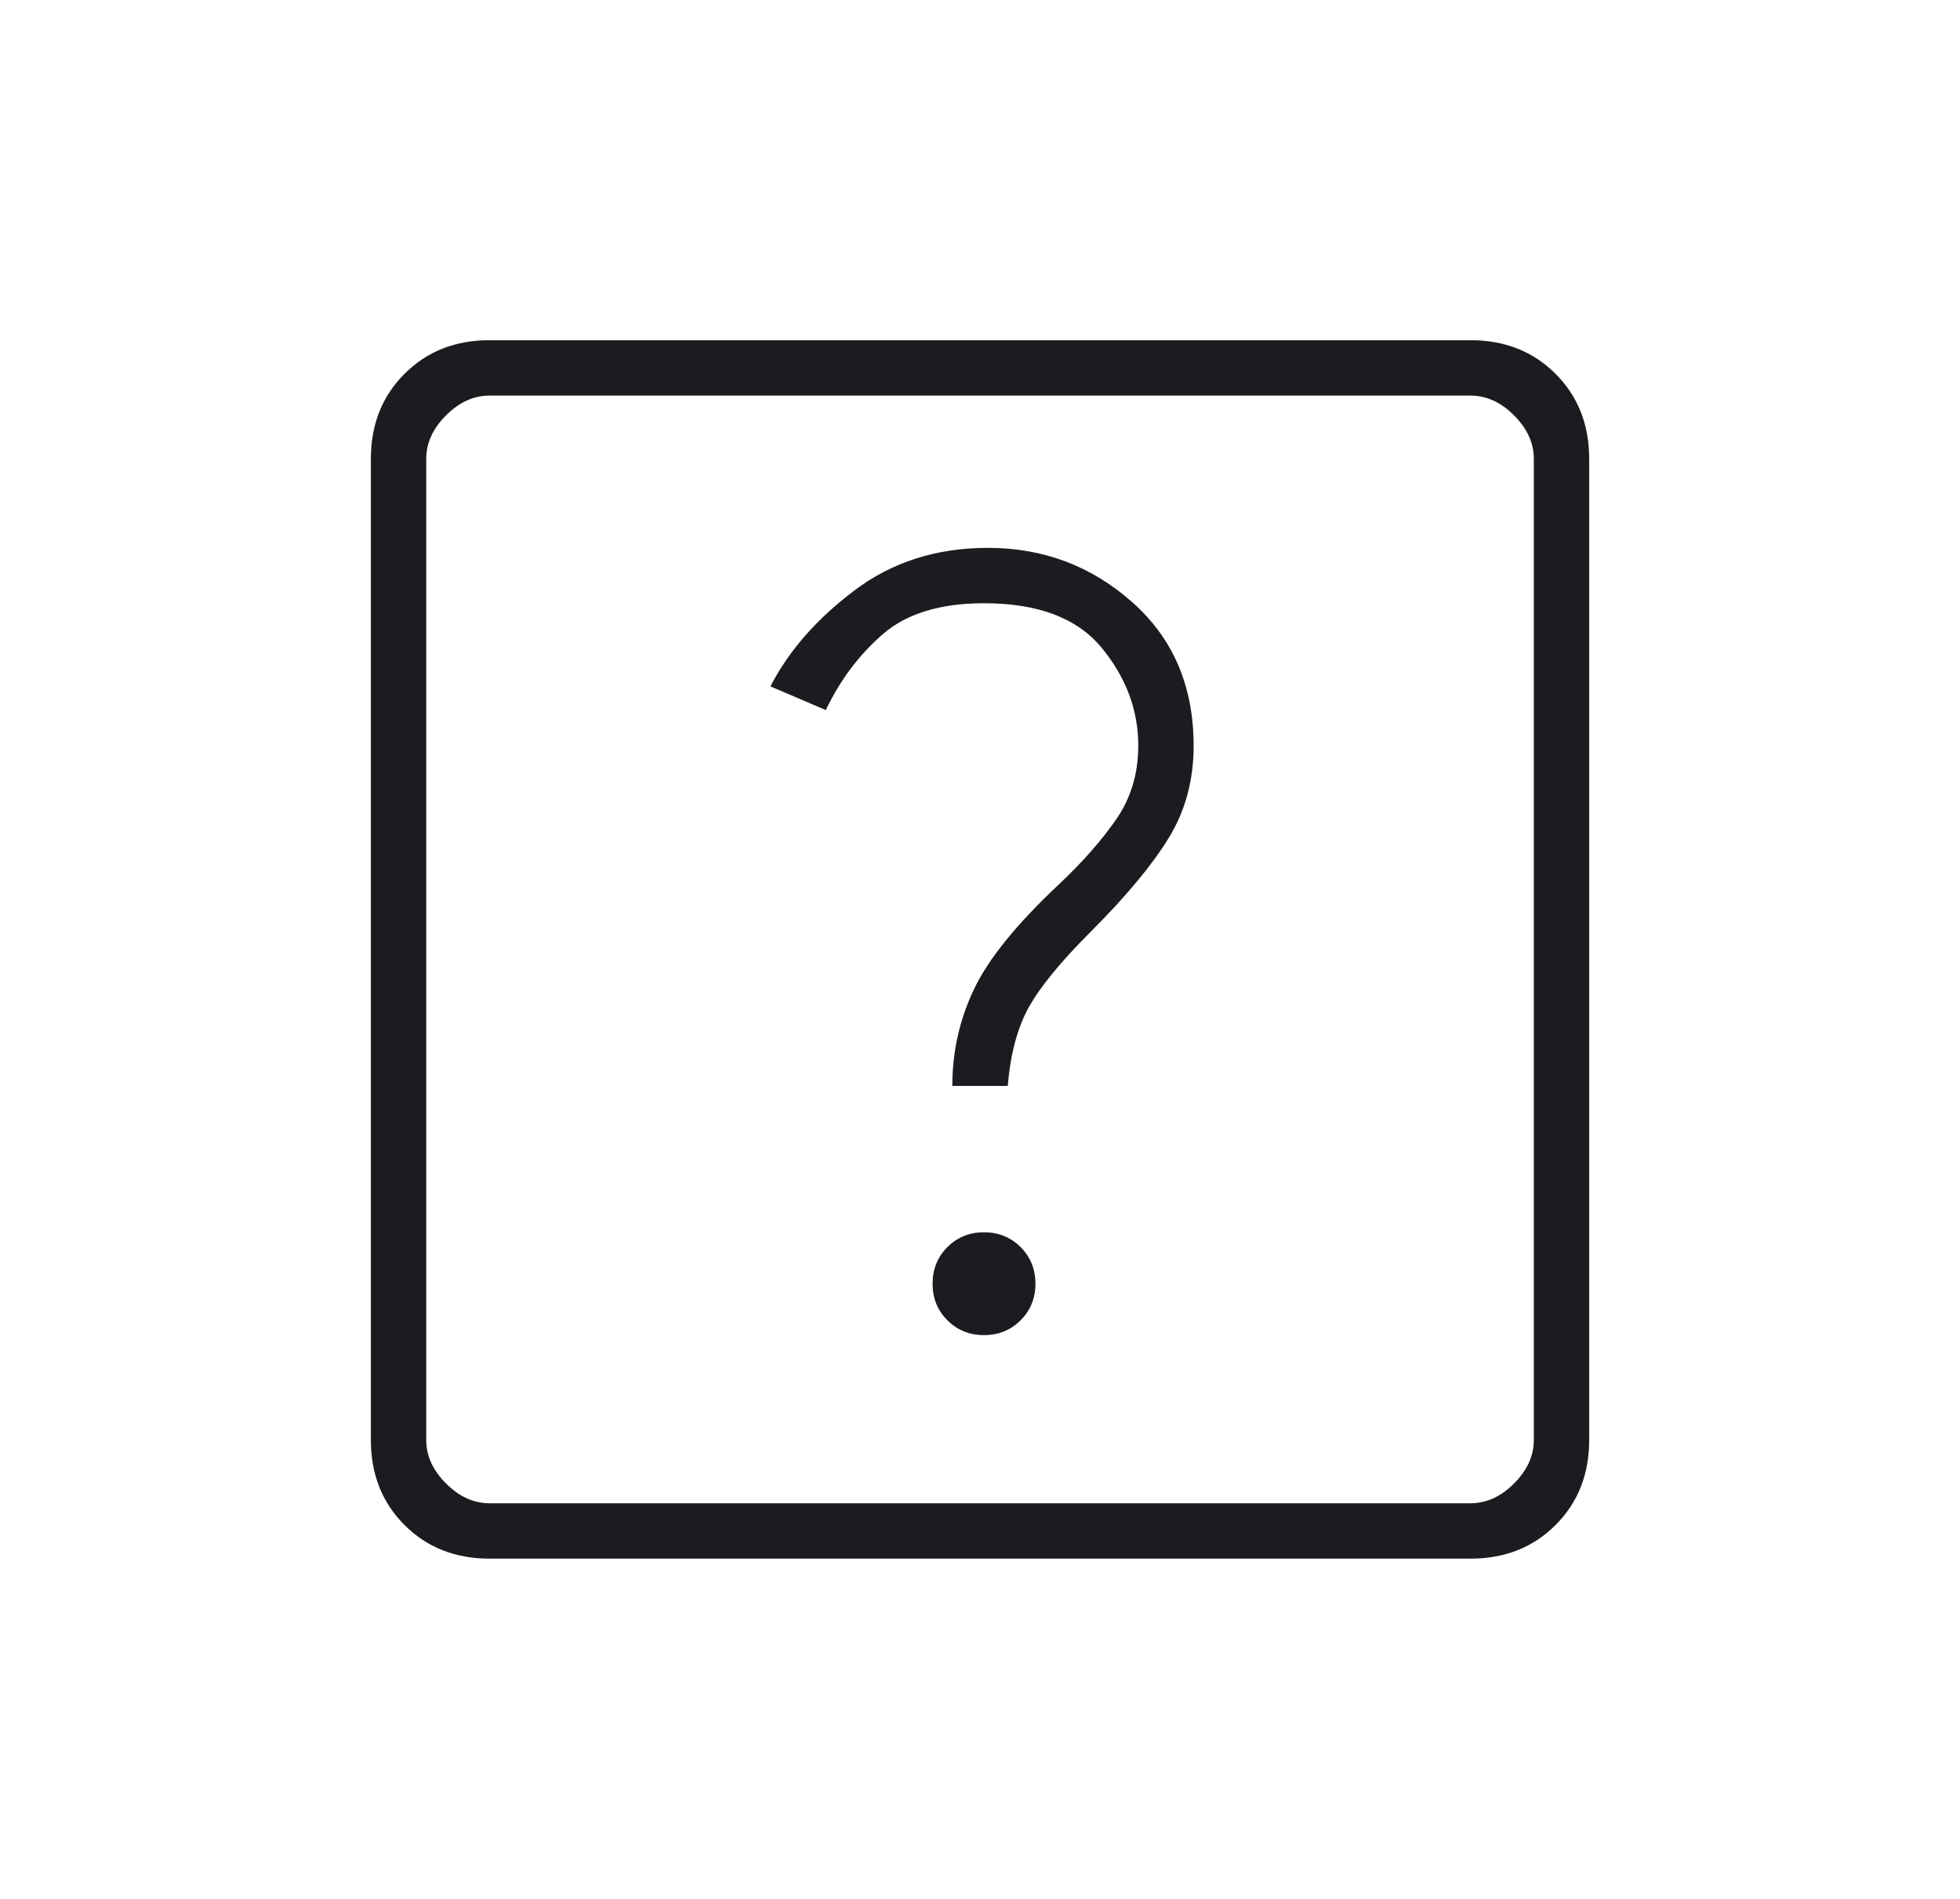 <svg width="32" height="31" viewBox="0 0 32 31" fill="none" xmlns="http://www.w3.org/2000/svg">
<mask id="mask0_1782_6633" style="mask-type:alpha" maskUnits="userSpaceOnUse" x="0" y="0" width="32" height="31">
<rect x="0.5" width="31" height="31" fill="#D9D9D9"/>
</mask>
<g mask="url(#mask0_1782_6633)">
<path d="M16.065 21.796C16.302 21.796 16.501 21.716 16.663 21.554C16.824 21.393 16.905 21.194 16.905 20.957C16.905 20.72 16.824 20.521 16.663 20.359C16.501 20.198 16.302 20.117 16.065 20.117C15.828 20.117 15.629 20.198 15.468 20.359C15.306 20.521 15.226 20.72 15.226 20.957C15.226 21.194 15.306 21.393 15.468 21.554C15.629 21.716 15.828 21.796 16.065 21.796ZM15.548 17.728H16.453C16.496 17.211 16.609 16.786 16.792 16.452C16.975 16.119 17.314 15.704 17.809 15.209C18.39 14.628 18.815 14.116 19.084 13.675C19.354 13.234 19.488 12.733 19.488 12.174C19.488 11.205 19.154 10.424 18.487 9.832C17.82 9.24 17.034 8.944 16.13 8.944C15.29 8.944 14.563 9.176 13.95 9.639C13.336 10.101 12.879 10.623 12.578 11.205L13.482 11.592C13.719 11.097 14.031 10.683 14.418 10.349C14.806 10.015 15.355 9.848 16.065 9.848C16.948 9.848 17.588 10.091 17.986 10.575C18.385 11.059 18.584 11.592 18.584 12.174C18.584 12.626 18.465 13.024 18.229 13.368C17.992 13.713 17.68 14.068 17.292 14.434C16.603 15.08 16.14 15.65 15.904 16.145C15.667 16.64 15.548 17.168 15.548 17.728ZM7.992 25.445C7.432 25.445 6.97 25.262 6.604 24.896C6.238 24.53 6.055 24.068 6.055 23.508V7.491C6.055 6.931 6.238 6.469 6.604 6.103C6.97 5.737 7.432 5.554 7.992 5.554H24.009C24.569 5.554 25.031 5.737 25.397 6.103C25.763 6.469 25.946 6.931 25.946 7.491V23.508C25.946 24.068 25.763 24.53 25.397 24.896C25.031 25.262 24.569 25.445 24.009 25.445H7.992ZM7.992 24.541H24.009C24.267 24.541 24.504 24.434 24.719 24.218C24.934 24.003 25.042 23.766 25.042 23.508V7.491C25.042 7.233 24.934 6.996 24.719 6.781C24.504 6.566 24.267 6.458 24.009 6.458H7.992C7.734 6.458 7.497 6.566 7.282 6.781C7.066 6.996 6.959 7.233 6.959 7.491V23.508C6.959 23.766 7.066 24.003 7.282 24.218C7.497 24.434 7.734 24.541 7.992 24.541Z" fill="#1C1B1F"/>
</g>
</svg>
